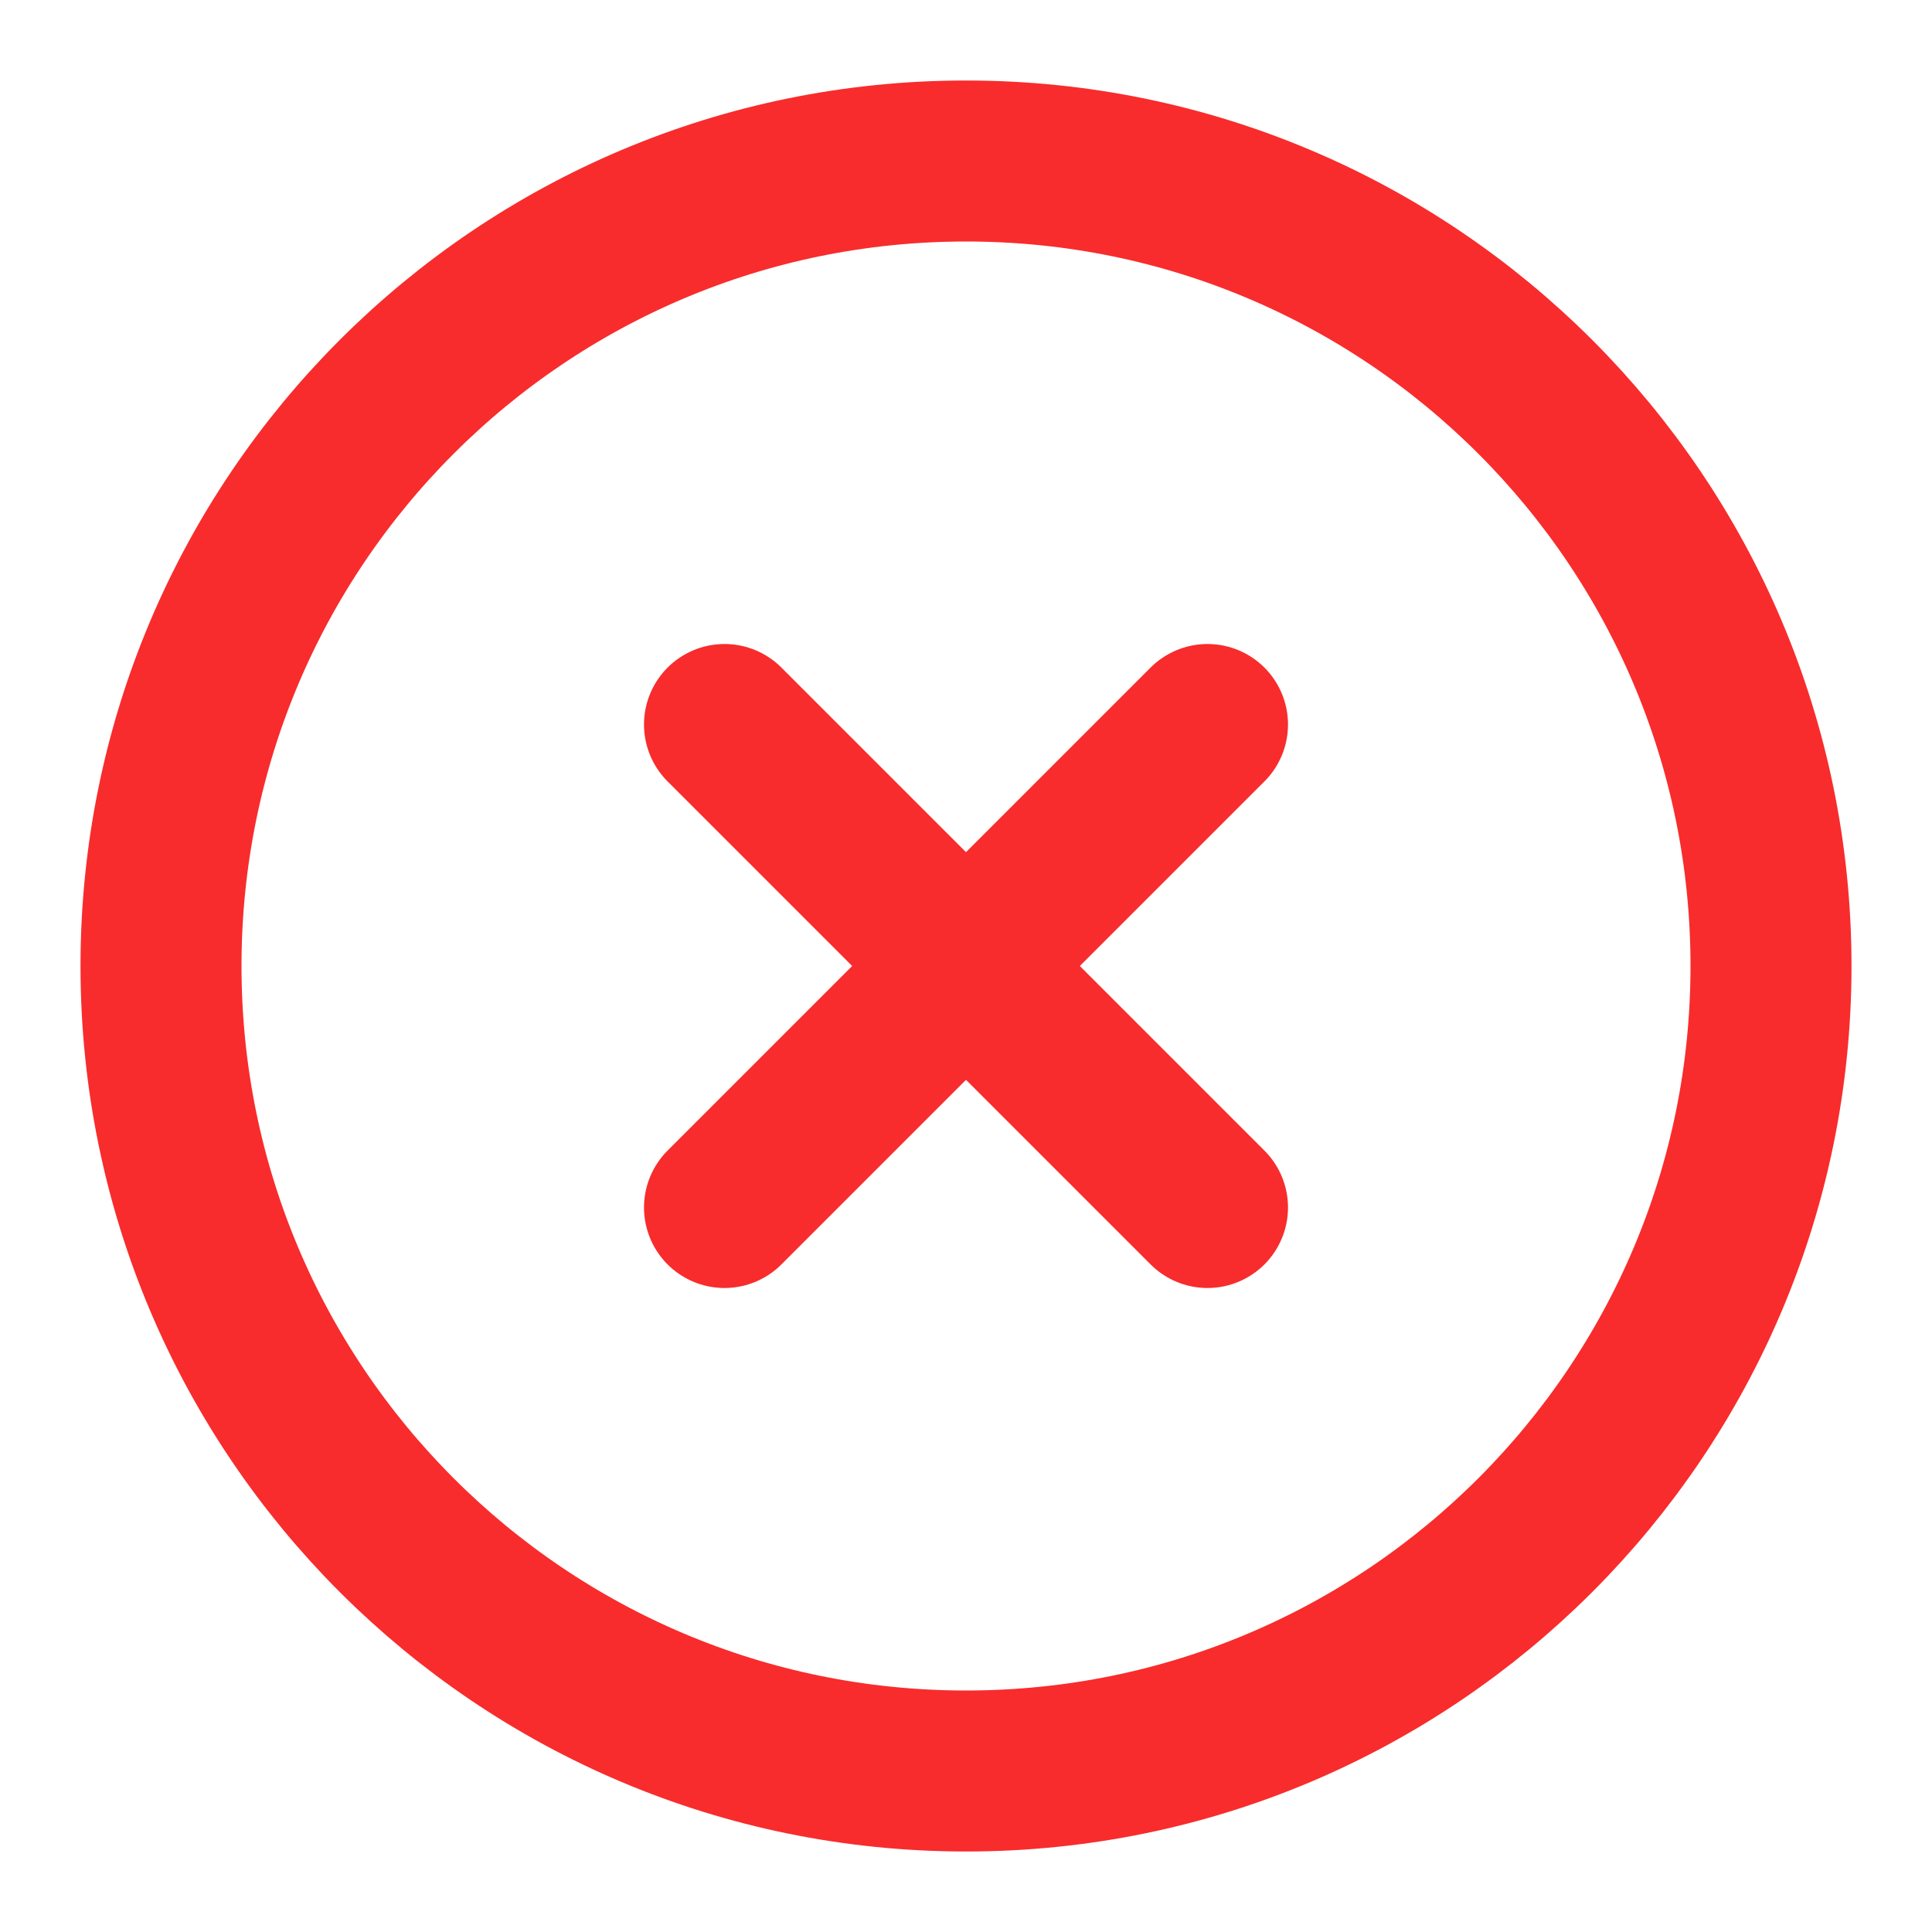 <svg width="24" height="24" viewBox="0 0 24 24" fill="none" xmlns="http://www.w3.org/2000/svg">
<path d="M12 22C17.523 22 22 17.523 22 12C22 6.477 17.523 2 12 2C6.477 2 2 6.477 2 12C2 17.523 6.477 22 12 22Z" stroke="#F82C2C" stroke-width="2" stroke-linecap="round" stroke-linejoin="round"/>
<path d="M15 9L9 15" stroke="#F82C2C" stroke-width="2" stroke-linecap="round" stroke-linejoin="round"/>
<path d="M9 9L15 15" stroke="#F82C2C" stroke-width="2" stroke-linecap="round" stroke-linejoin="round"/>
</svg>
